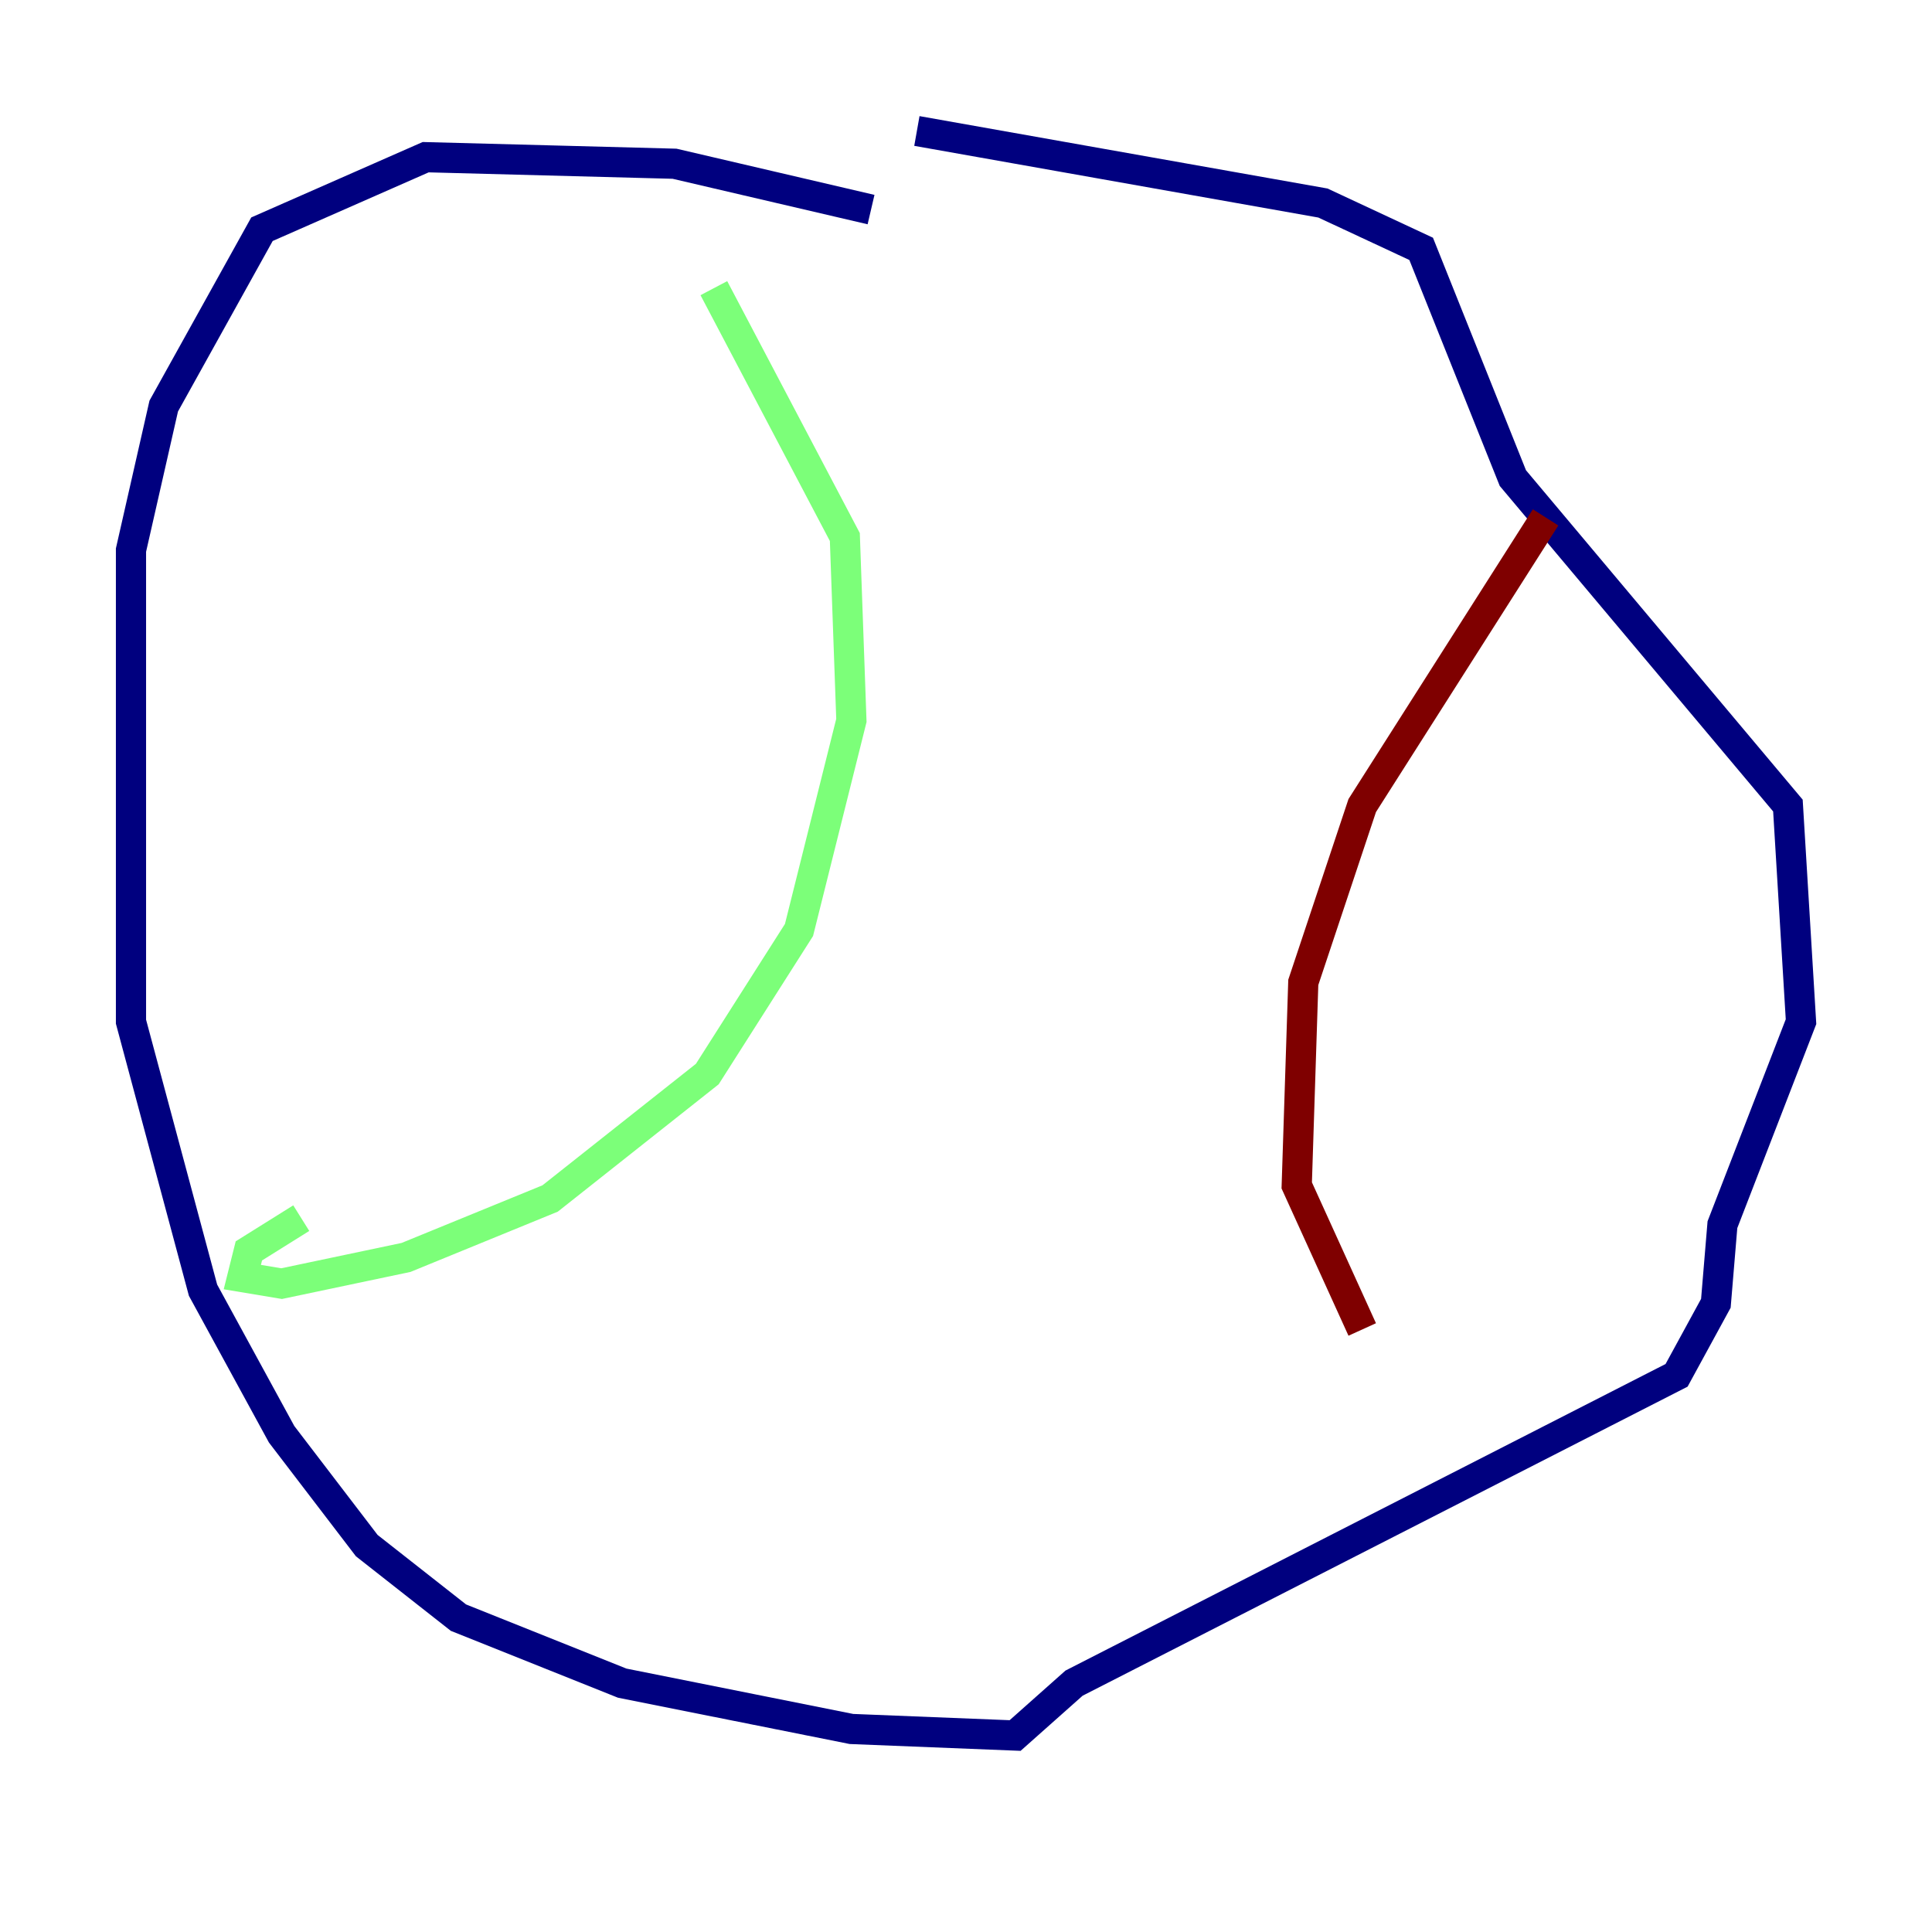 <?xml version="1.0" encoding="utf-8" ?>
<svg baseProfile="tiny" height="128" version="1.2" viewBox="0,0,128,128" width="128" xmlns="http://www.w3.org/2000/svg" xmlns:ev="http://www.w3.org/2001/xml-events" xmlns:xlink="http://www.w3.org/1999/xlink"><defs /><polyline fill="none" points="57.709,13.885 44.691,10.848 28.203,10.414 17.356,15.186 10.848,26.902 8.678,36.447 8.678,67.688 13.451,85.478 18.658,95.024 24.298,102.4 30.373,107.173 41.22,111.512 56.407,114.549 67.254,114.983 71.159,111.512 111.078,91.119 113.681,86.346 114.115,81.139 119.322,67.688 118.454,53.37 100.231,31.675 94.156,16.488 87.647,13.451 60.746,8.678" stroke="#00007f" stroke-width="2" /><polyline fill="none" points="47.295,19.091 55.973,35.58 56.407,47.729 52.936,61.614 46.861,71.159 36.447,79.403 26.902,83.308 18.658,85.044 16.054,84.61 16.488,82.875 19.959,80.705" stroke="#7cff79" stroke-width="2" /><polyline fill="none" points="102.4,34.278 90.251,53.37 86.346,65.085 85.912,78.536 90.251,88.081" stroke="#7f0000" stroke-width="2" /></svg>
